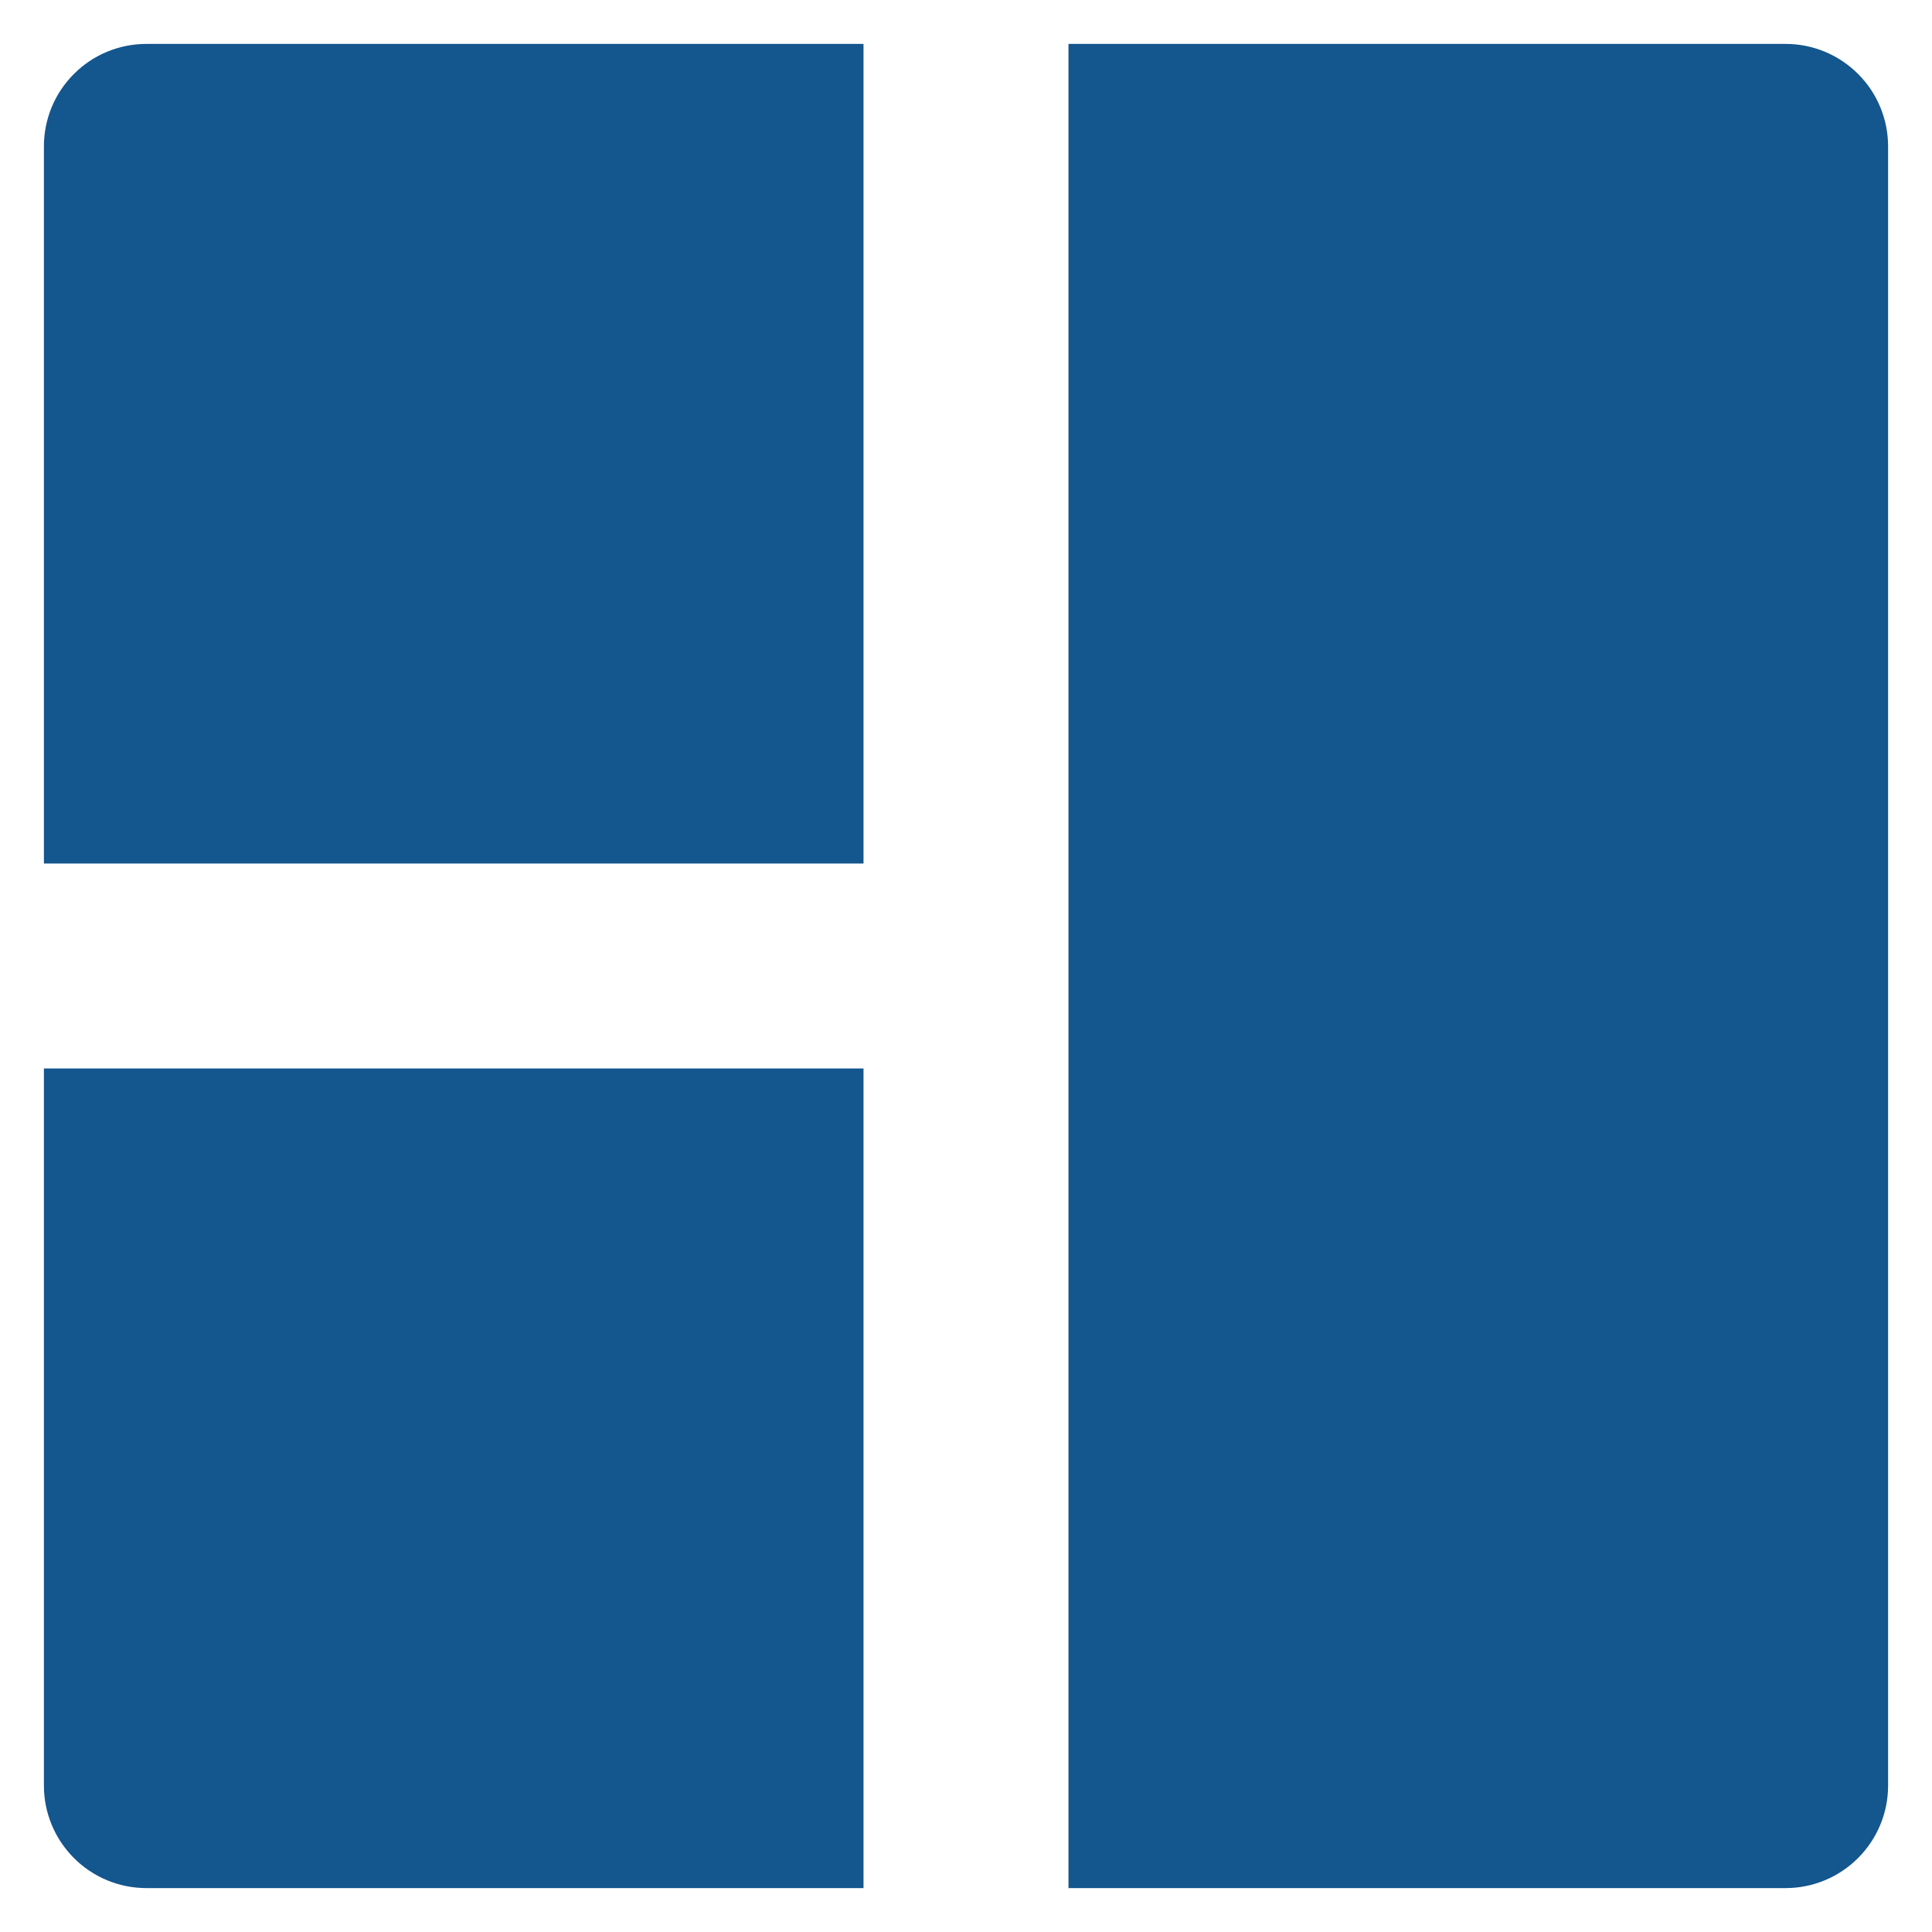<svg width="22" height="22" viewBox="0 0 22 22" fill="none" xmlns="http://www.w3.org/2000/svg">
<path d="M9.833 12.167V21.5H1.667C1.357 21.5 1.06 21.377 0.842 21.158C0.623 20.939 0.5 20.643 0.5 20.333V12.167H9.833ZM12.167 0.5H20.333C20.643 0.5 20.939 0.623 21.158 0.842C21.377 1.06 21.5 1.357 21.5 1.667V20.333C21.5 20.643 21.377 20.939 21.158 21.158C20.939 21.377 20.643 21.5 20.333 21.5H12.167V0.5ZM0.5 1.667C0.5 1.357 0.623 1.06 0.842 0.842C1.06 0.623 1.357 0.5 1.667 0.5H9.833V9.833H0.5V1.667Z" fill="#14568E"/>
</svg>
